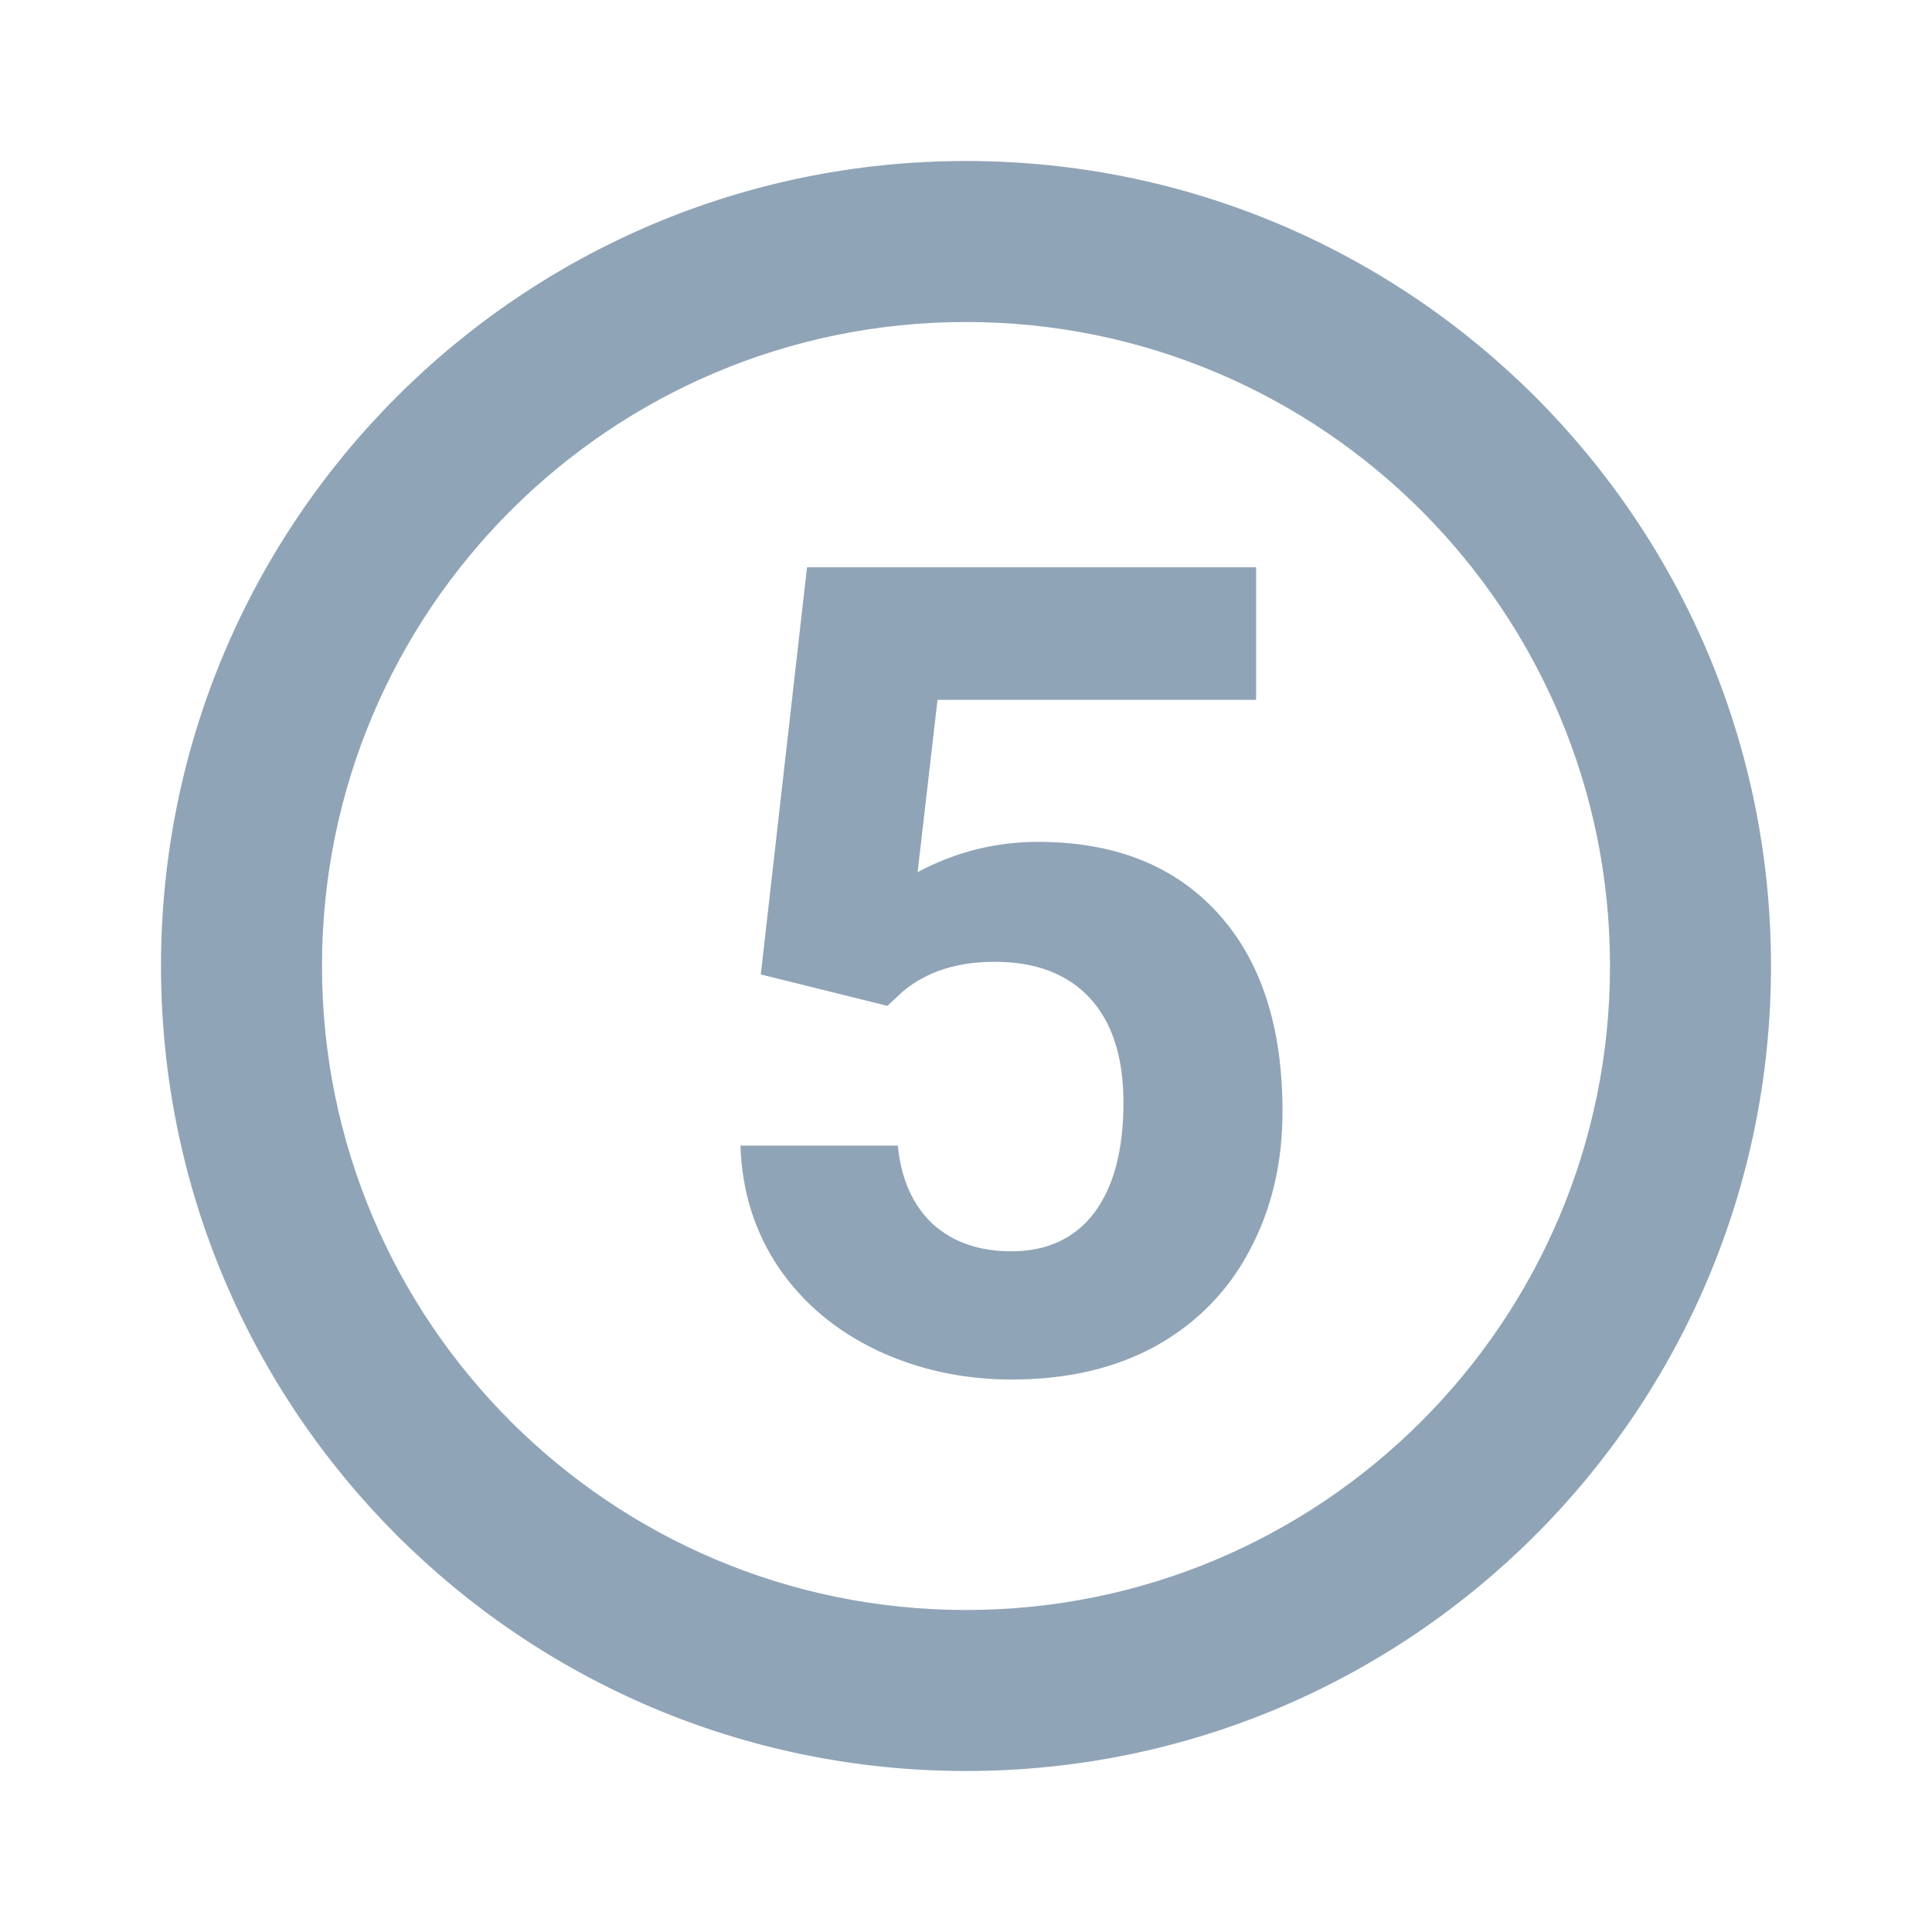 <!DOCTYPE svg PUBLIC "-//W3C//DTD SVG 1.1//EN" "http://www.w3.org/Graphics/SVG/1.1/DTD/svg11.dtd">
<!-- Uploaded to: SVG Repo, www.svgrepo.com, Transformed by: SVG Repo Mixer Tools -->
<svg width="64px" height="64px" viewBox="0 0 24 24" fill="none" xmlns="http://www.w3.org/2000/svg">
<g id="SVGRepo_bgCarrier" stroke-width="0"/>
<g id="SVGRepo_tracerCarrier" stroke-linecap="round" stroke-linejoin="round"/>
<g id="SVGRepo_iconCarrier"> <path d="M10.025 7.047L9.451 12.105L11.023 12.495L11.215 12.317C11.507 12.071 11.887 11.948 12.356 11.948C12.867 11.948 13.261 12.099 13.539 12.399C13.817 12.7 13.956 13.133 13.956 13.698C13.956 14.286 13.835 14.742 13.594 15.065C13.352 15.384 13.008 15.544 12.562 15.544C12.161 15.544 11.835 15.43 11.584 15.202C11.338 14.97 11.194 14.646 11.153 14.231H9.198C9.216 14.796 9.374 15.3 9.67 15.742C9.971 16.184 10.379 16.528 10.894 16.774C11.409 17.016 11.967 17.137 12.568 17.137C13.257 17.137 13.854 16.998 14.359 16.72C14.865 16.437 15.253 16.043 15.521 15.537C15.795 15.027 15.932 14.45 15.932 13.808C15.932 12.75 15.663 11.928 15.125 11.34C14.587 10.752 13.844 10.458 12.896 10.458C12.368 10.458 11.869 10.583 11.399 10.834L11.646 8.694H15.604V7.047H10.025Z" fill="#90A4B7"/> <path fill-rule="evenodd" clip-rule="evenodd" d="M22 12C22 17.523 17.523 22 12 22C6.477 22 2 17.523 2 12C2 6.477 6.477 2 12 2C17.523 2 22 6.477 22 12ZM20 12C20 16.418 16.418 20 12 20C7.582 20 4 16.418 4 12C4 7.582 7.582 4 12 4C16.418 4 20 7.582 20 12Z" fill="#90A4B7"/> </g>
</svg>